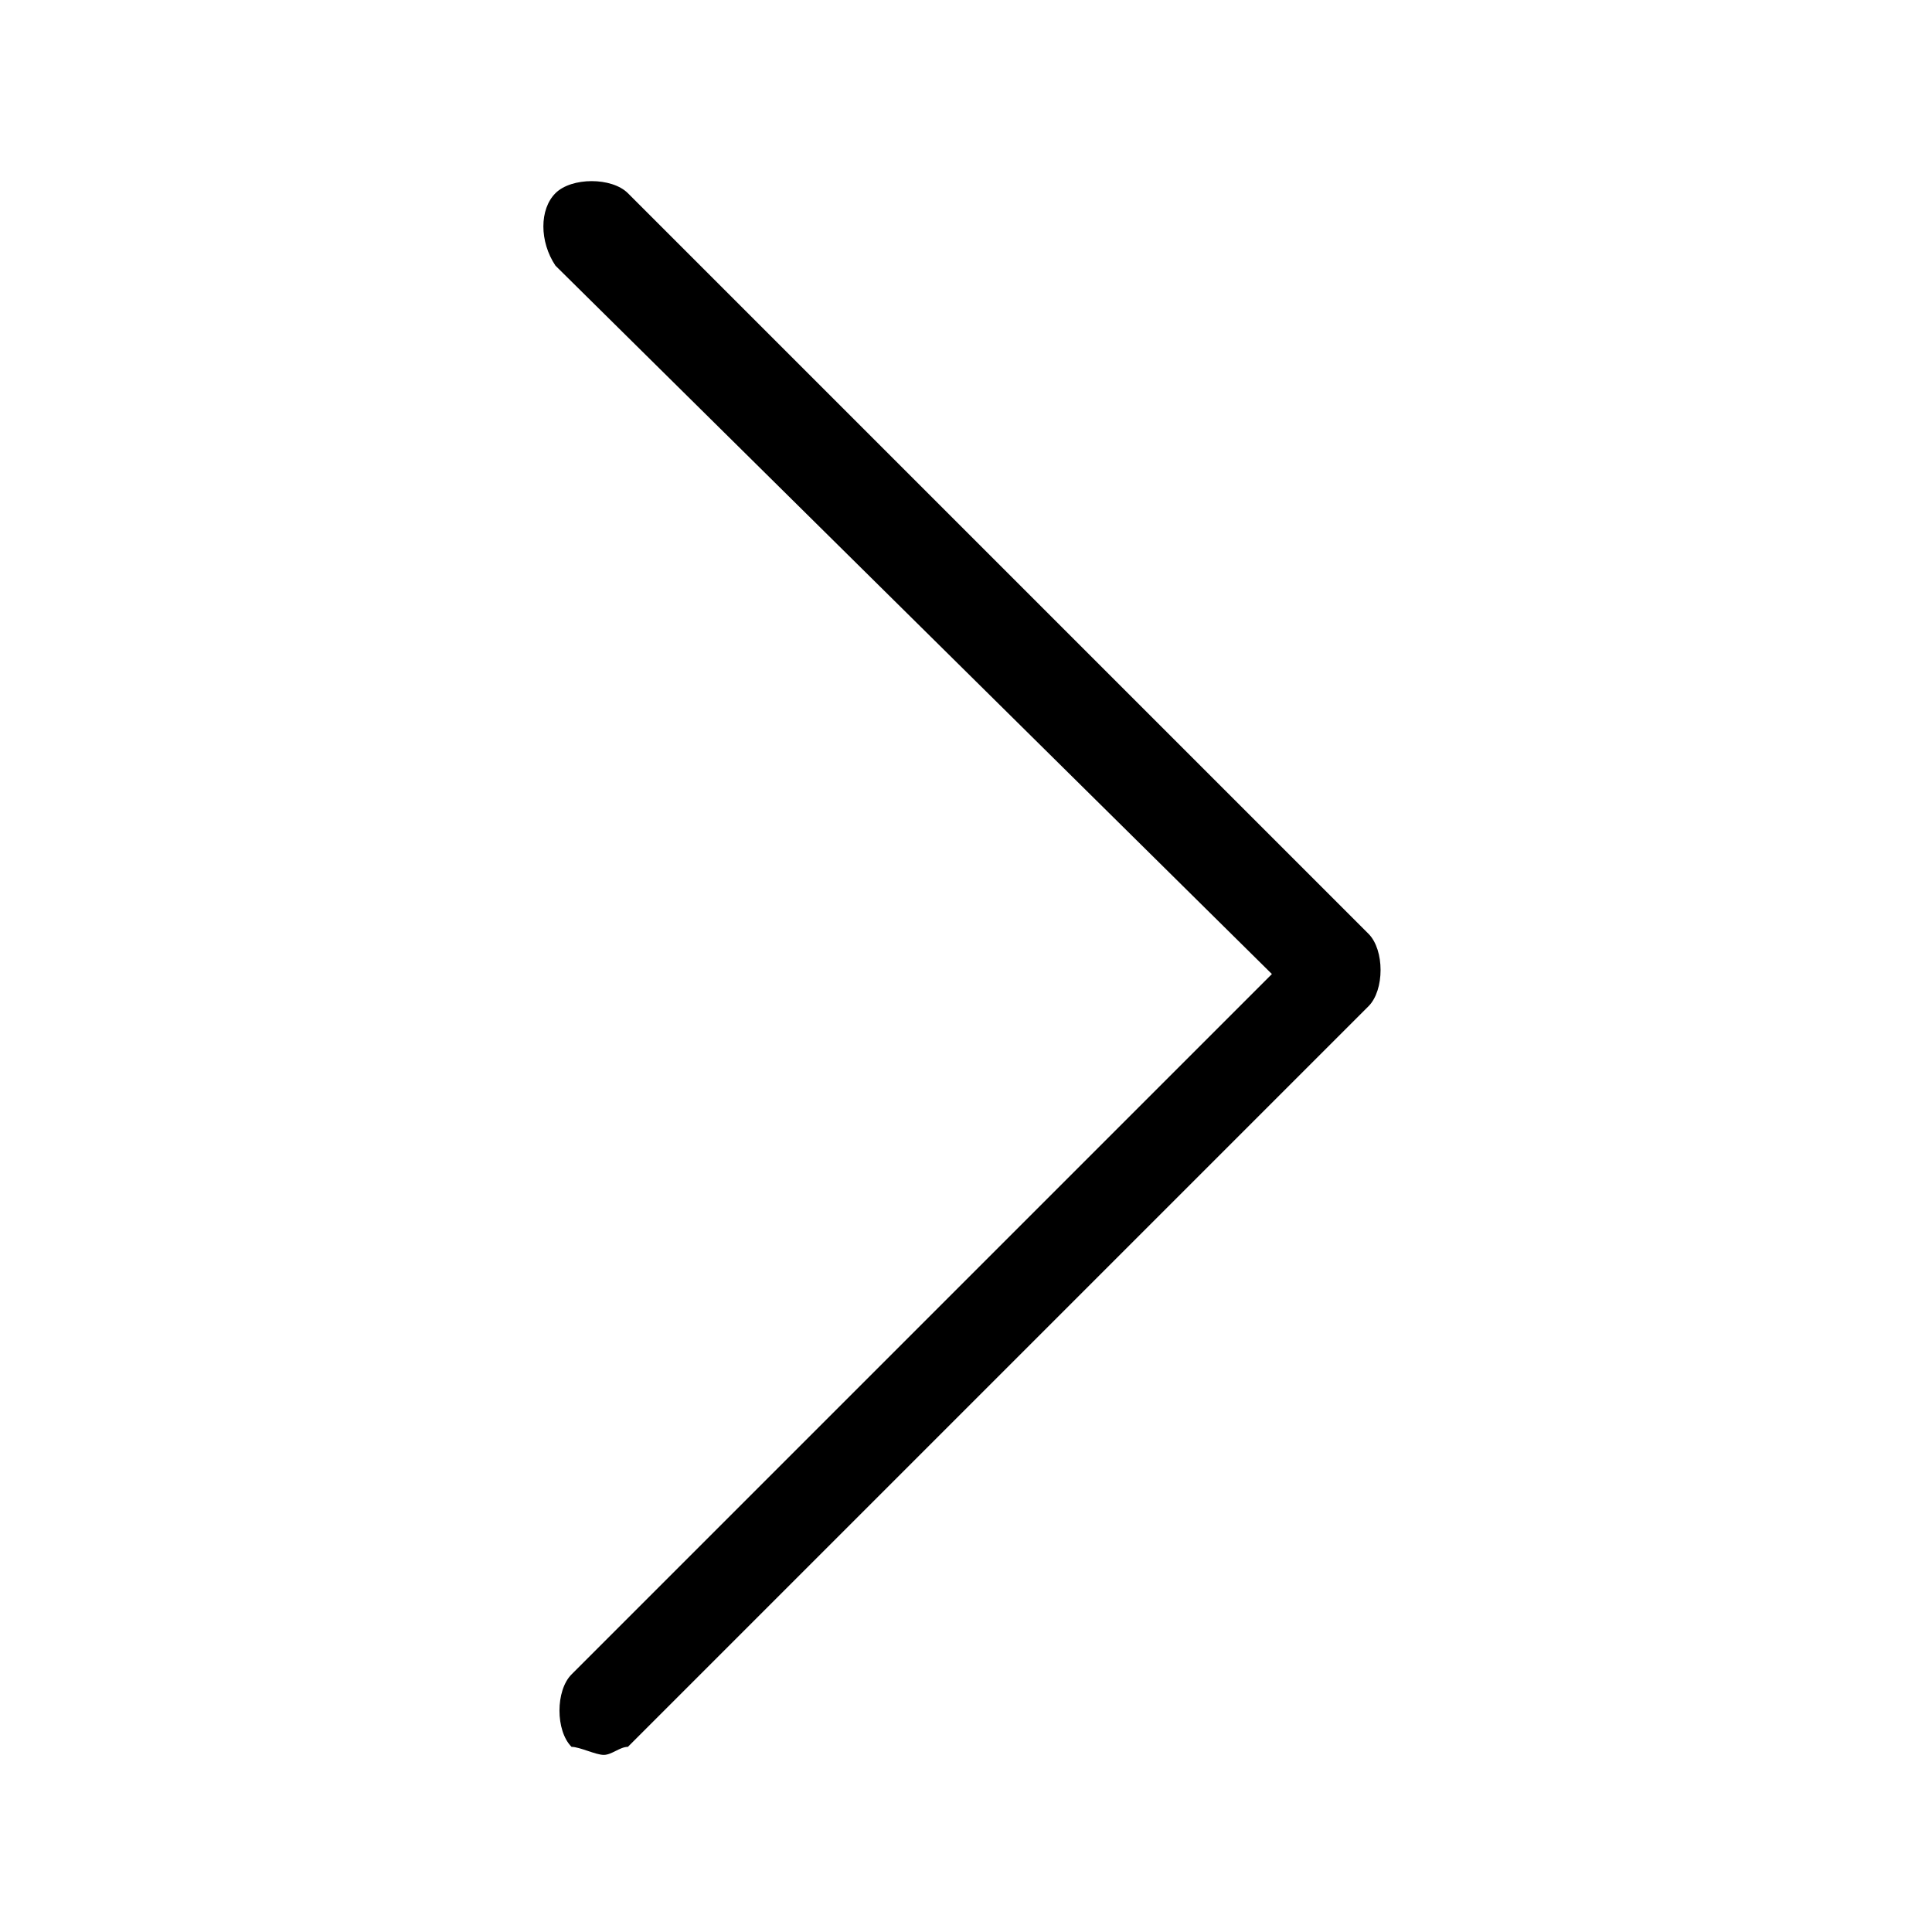 <svg version="1.1" xmlns="http://www.w3.org/2000/svg" viewBox="0 0 24 24">
<path fill="currentColor" d="M7.5,21.8c-0.1,0-0.3-0.1-0.4-0.1c-0.2-0.2-0.2-0.7,0-0.9l8.7-8.7L6.9,3.3C6.7,3,6.7,2.6,6.9,2.4c0.2-0.2,0.7-0.2,0.9,0
	l9.2,9.2c0.2,0.2,0.2,0.7,0,0.9l-9.2,9.2C7.7,21.7,7.6,21.8,7.5,21.8z"/>
</svg>
